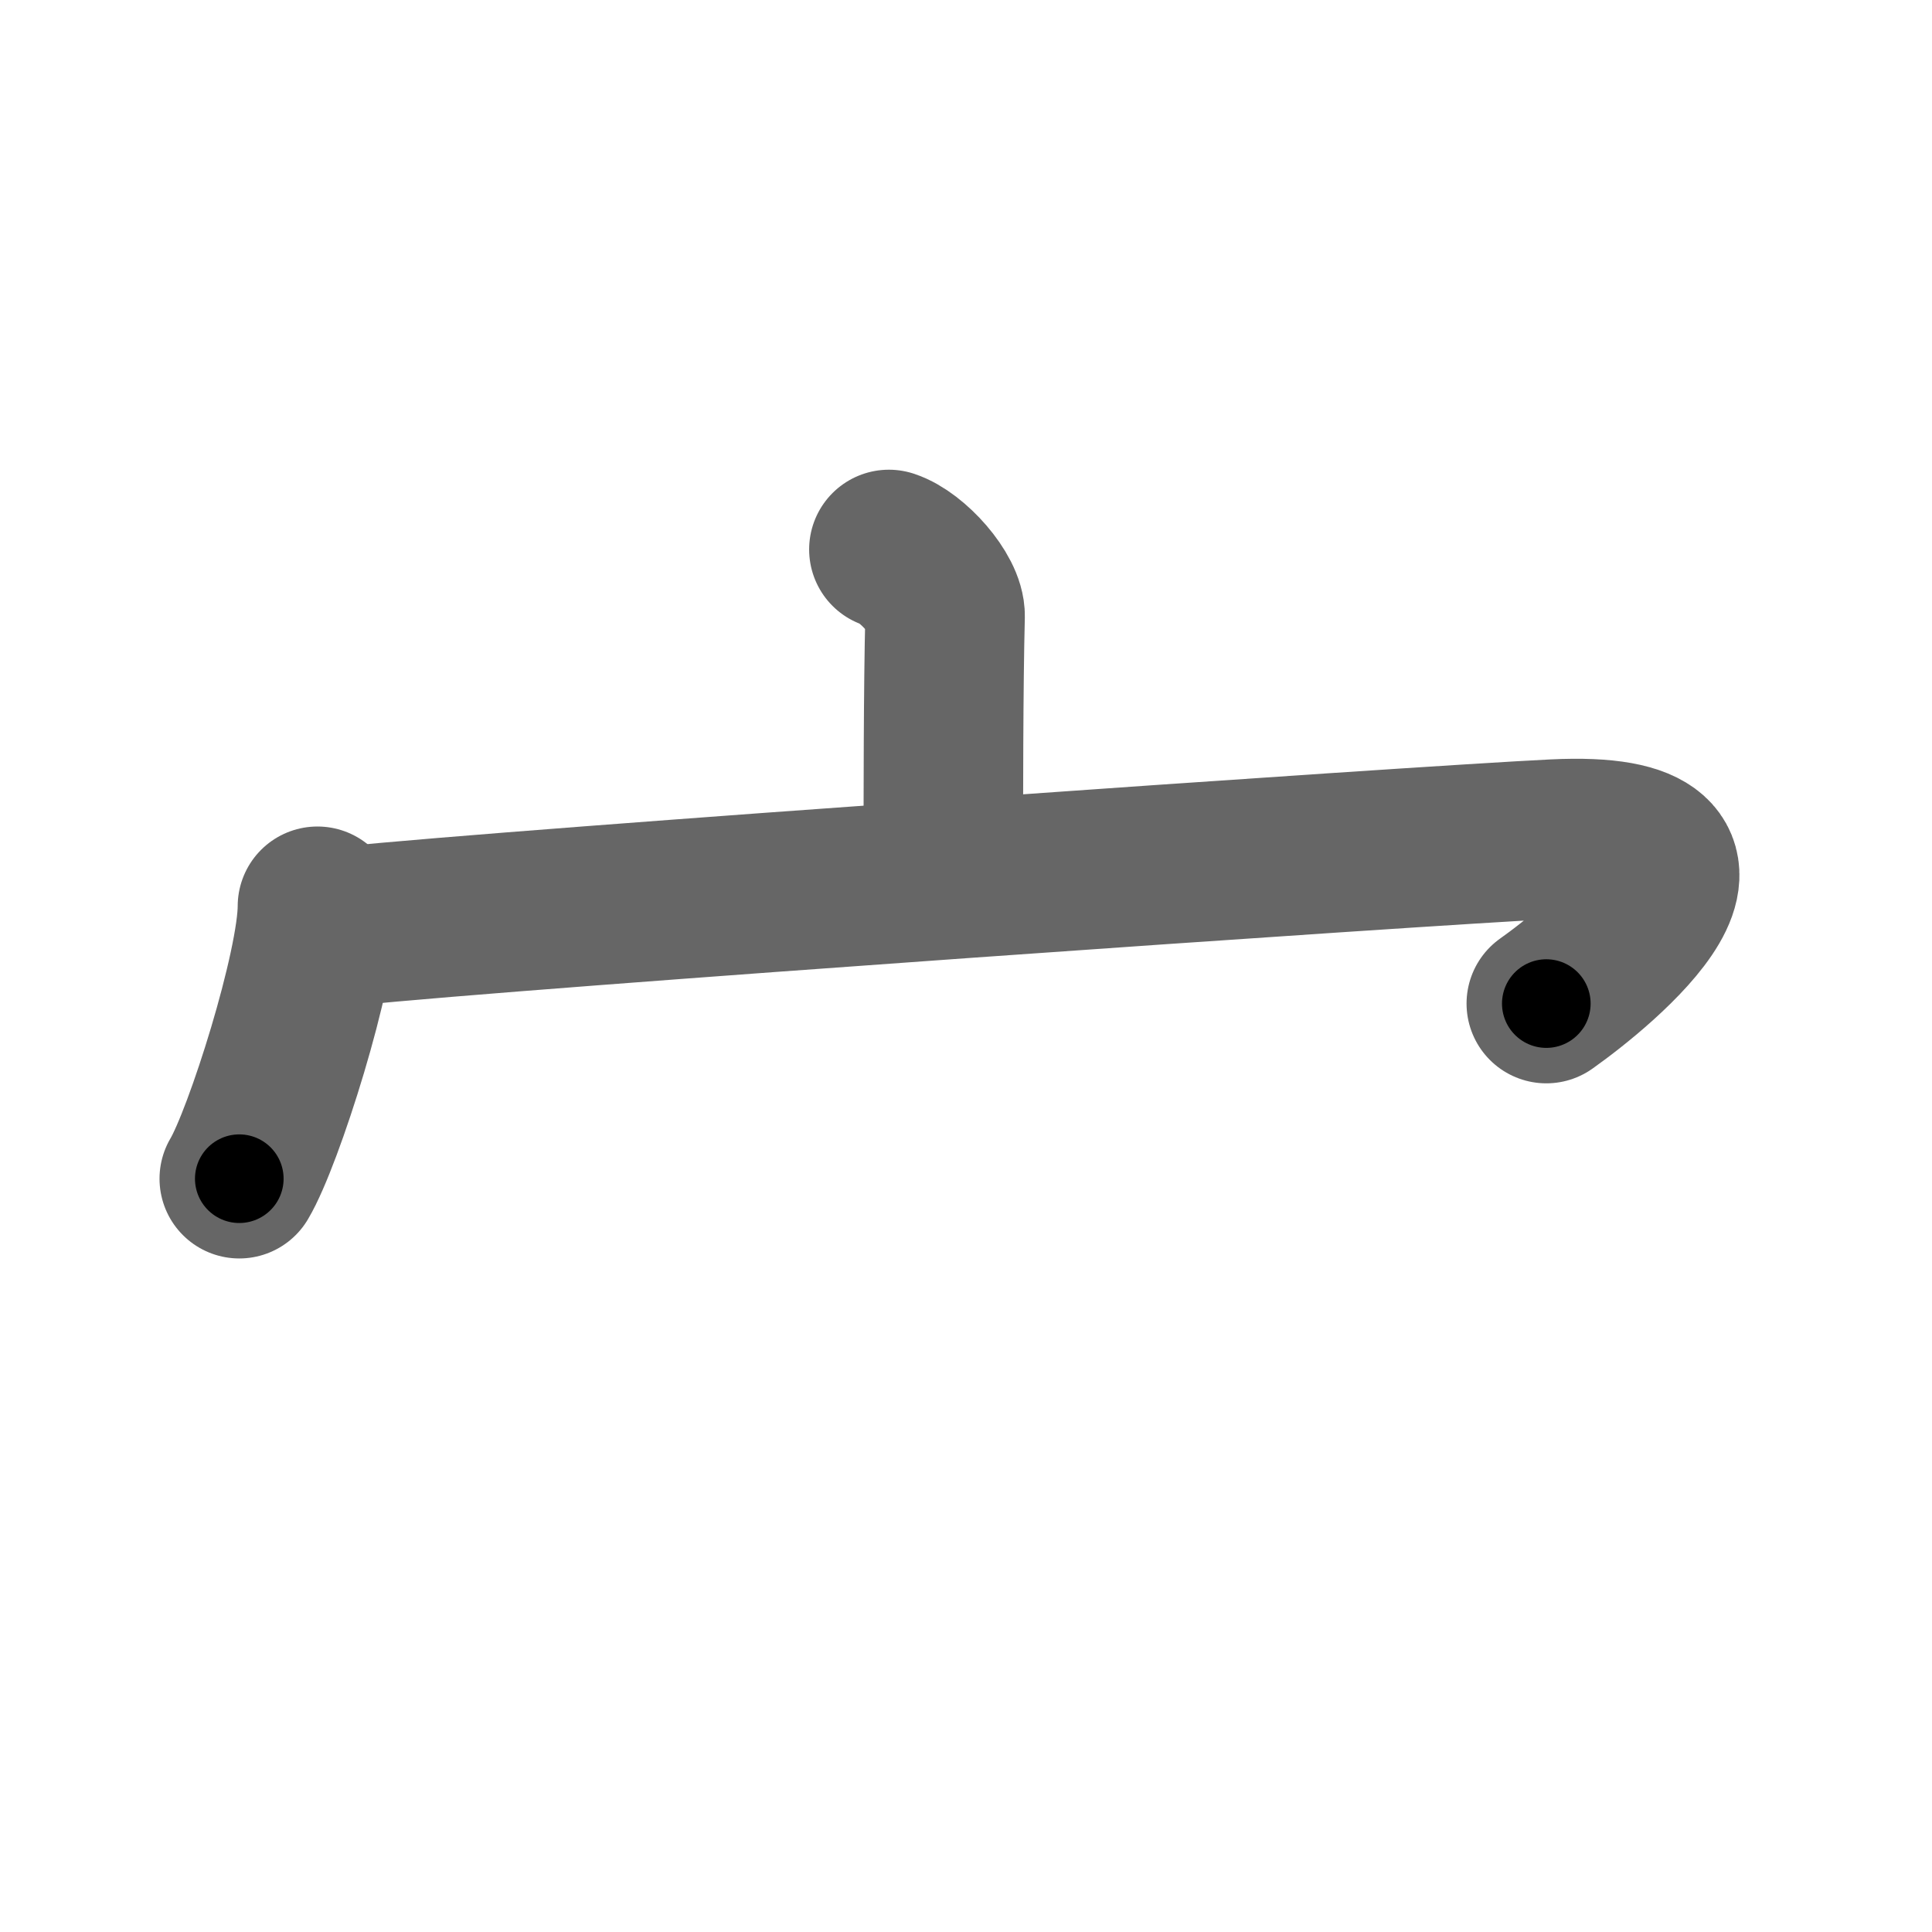 <svg xmlns="http://www.w3.org/2000/svg" width="109" height="109" viewBox="0 0 109 109" id="5b80"><g fill="none" stroke="#666" stroke-width="9" stroke-linecap="round" stroke-linejoin="round"><g><path d="M50.15,31c1.32,0.43,3.2,2.53,3.17,3.77c-0.1,3.9-0.1,10.54-0.1,14.08" /><g><path d="M17.91,51.13c0,3.48-3.03,13.05-4.41,15.37" /><path d="M19.74,52.24c9.51-0.99,60.24-4.53,67.95-4.9c12.05-0.59,2.55,7.16-0.45,9.28" /></g></g></g><g fill="none" stroke="#000" stroke-width="5" stroke-linecap="round" stroke-linejoin="round"><g><path d="M50.15,31c1.32,0.43,3.2,2.53,3.17,3.77c-0.1,3.9-0.1,10.54-0.1,14.08" stroke-dasharray="19.22" stroke-dashoffset="19.22"><animate id="0" attributeName="stroke-dashoffset" values="19.22;0" dur="0.19s" fill="freeze" begin="0s;5b80.click" /></path><g><path d="M17.91,51.13c0,3.48-3.03,13.05-4.41,15.37" stroke-dasharray="16.07" stroke-dashoffset="16.07"><animate attributeName="stroke-dashoffset" values="16.07" fill="freeze" begin="5b80.click" /><animate id="1" attributeName="stroke-dashoffset" values="16.07;0" dur="0.16s" fill="freeze" begin="0.end" /></path><path d="M19.74,52.24c9.51-0.99,60.24-4.53,67.95-4.9c12.05-0.59,2.55,7.16-0.45,9.28" stroke-dasharray="84.92" stroke-dashoffset="84.92"><animate attributeName="stroke-dashoffset" values="84.92" fill="freeze" begin="5b80.click" /><animate id="2" attributeName="stroke-dashoffset" values="84.92;0" dur="0.64s" fill="freeze" begin="1.end" /></path></g></g></g></svg>